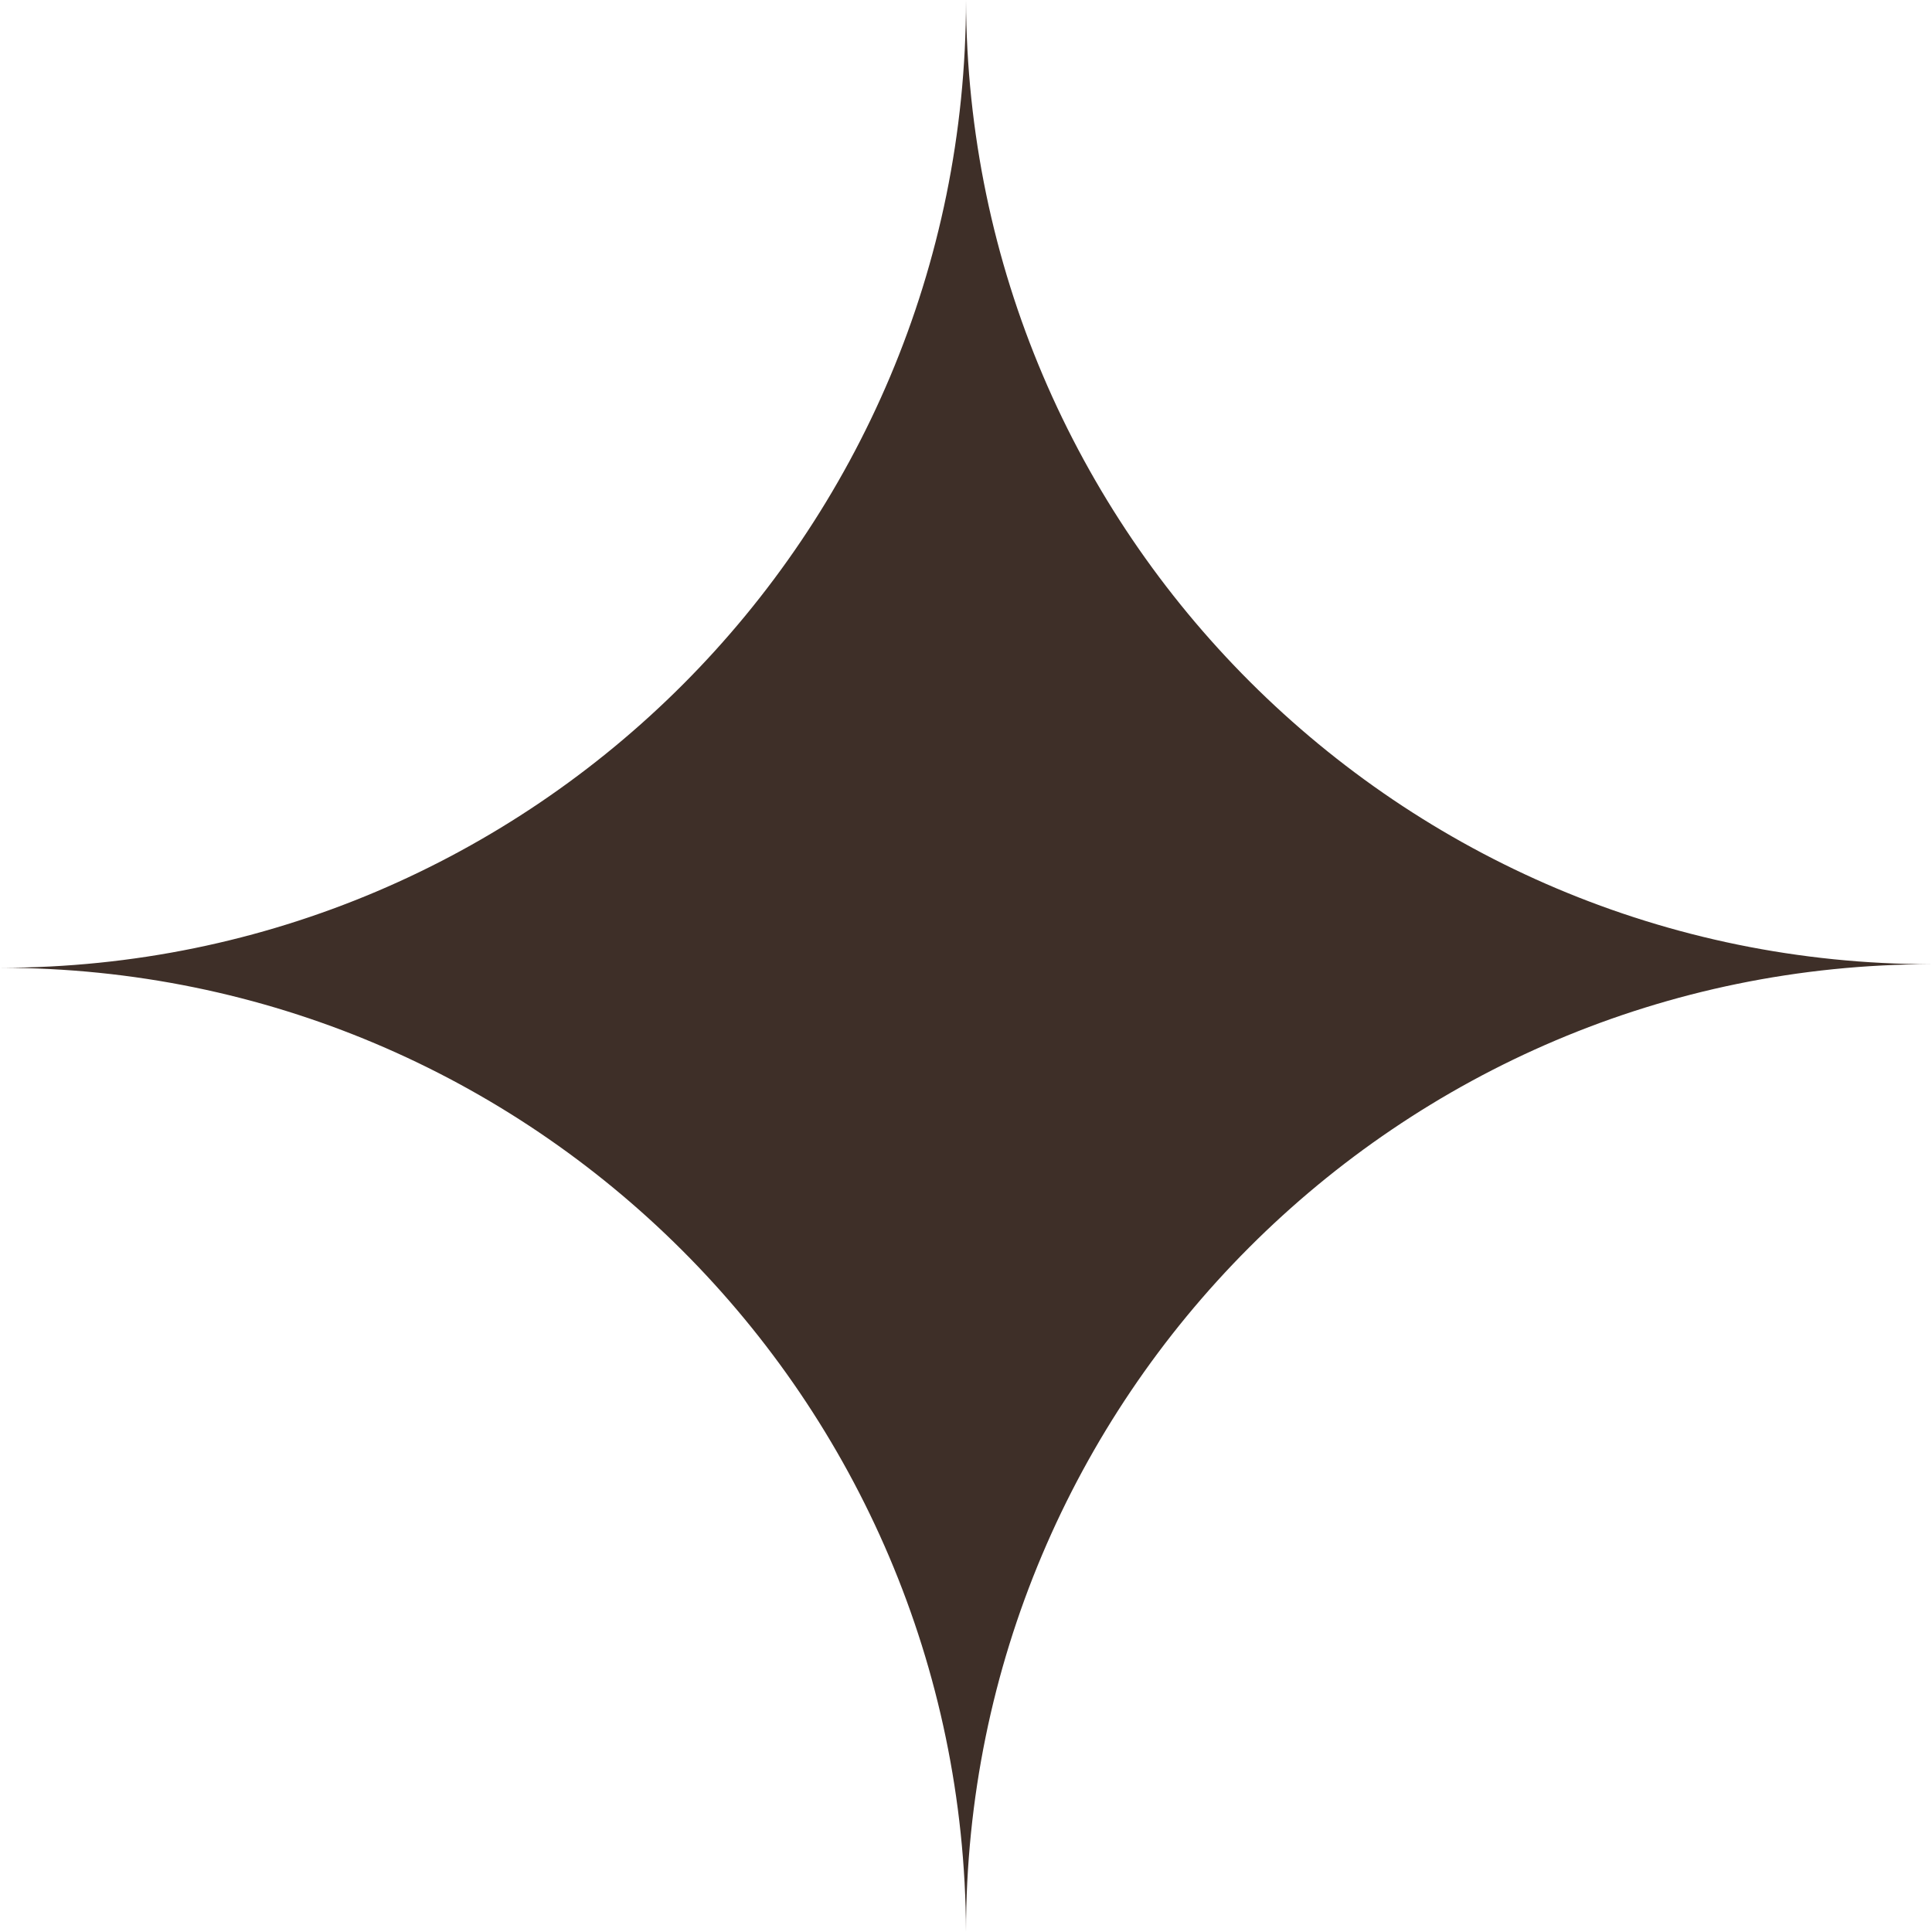<svg width="120" height="120" viewBox="0 0 120 120" fill="none" xmlns="http://www.w3.org/2000/svg">
<g clip-path="url(#clip0_208_352)">
<path fill-rule="evenodd" clip-rule="evenodd" d="M60 120C59.88 86.904 33.063 60.111 0 60.111C33.137 60.111 60 33.198 60 0C60.12 33.096 86.937 59.889 120 59.889C86.862 59.889 60 86.802 60 120Z" fill="#3E2F28"/>
</g>
<defs>
<clipPath id="clip0_208_352">
<rect width="120" height="120" fill="white"/>
</clipPath>
</defs>
</svg>
